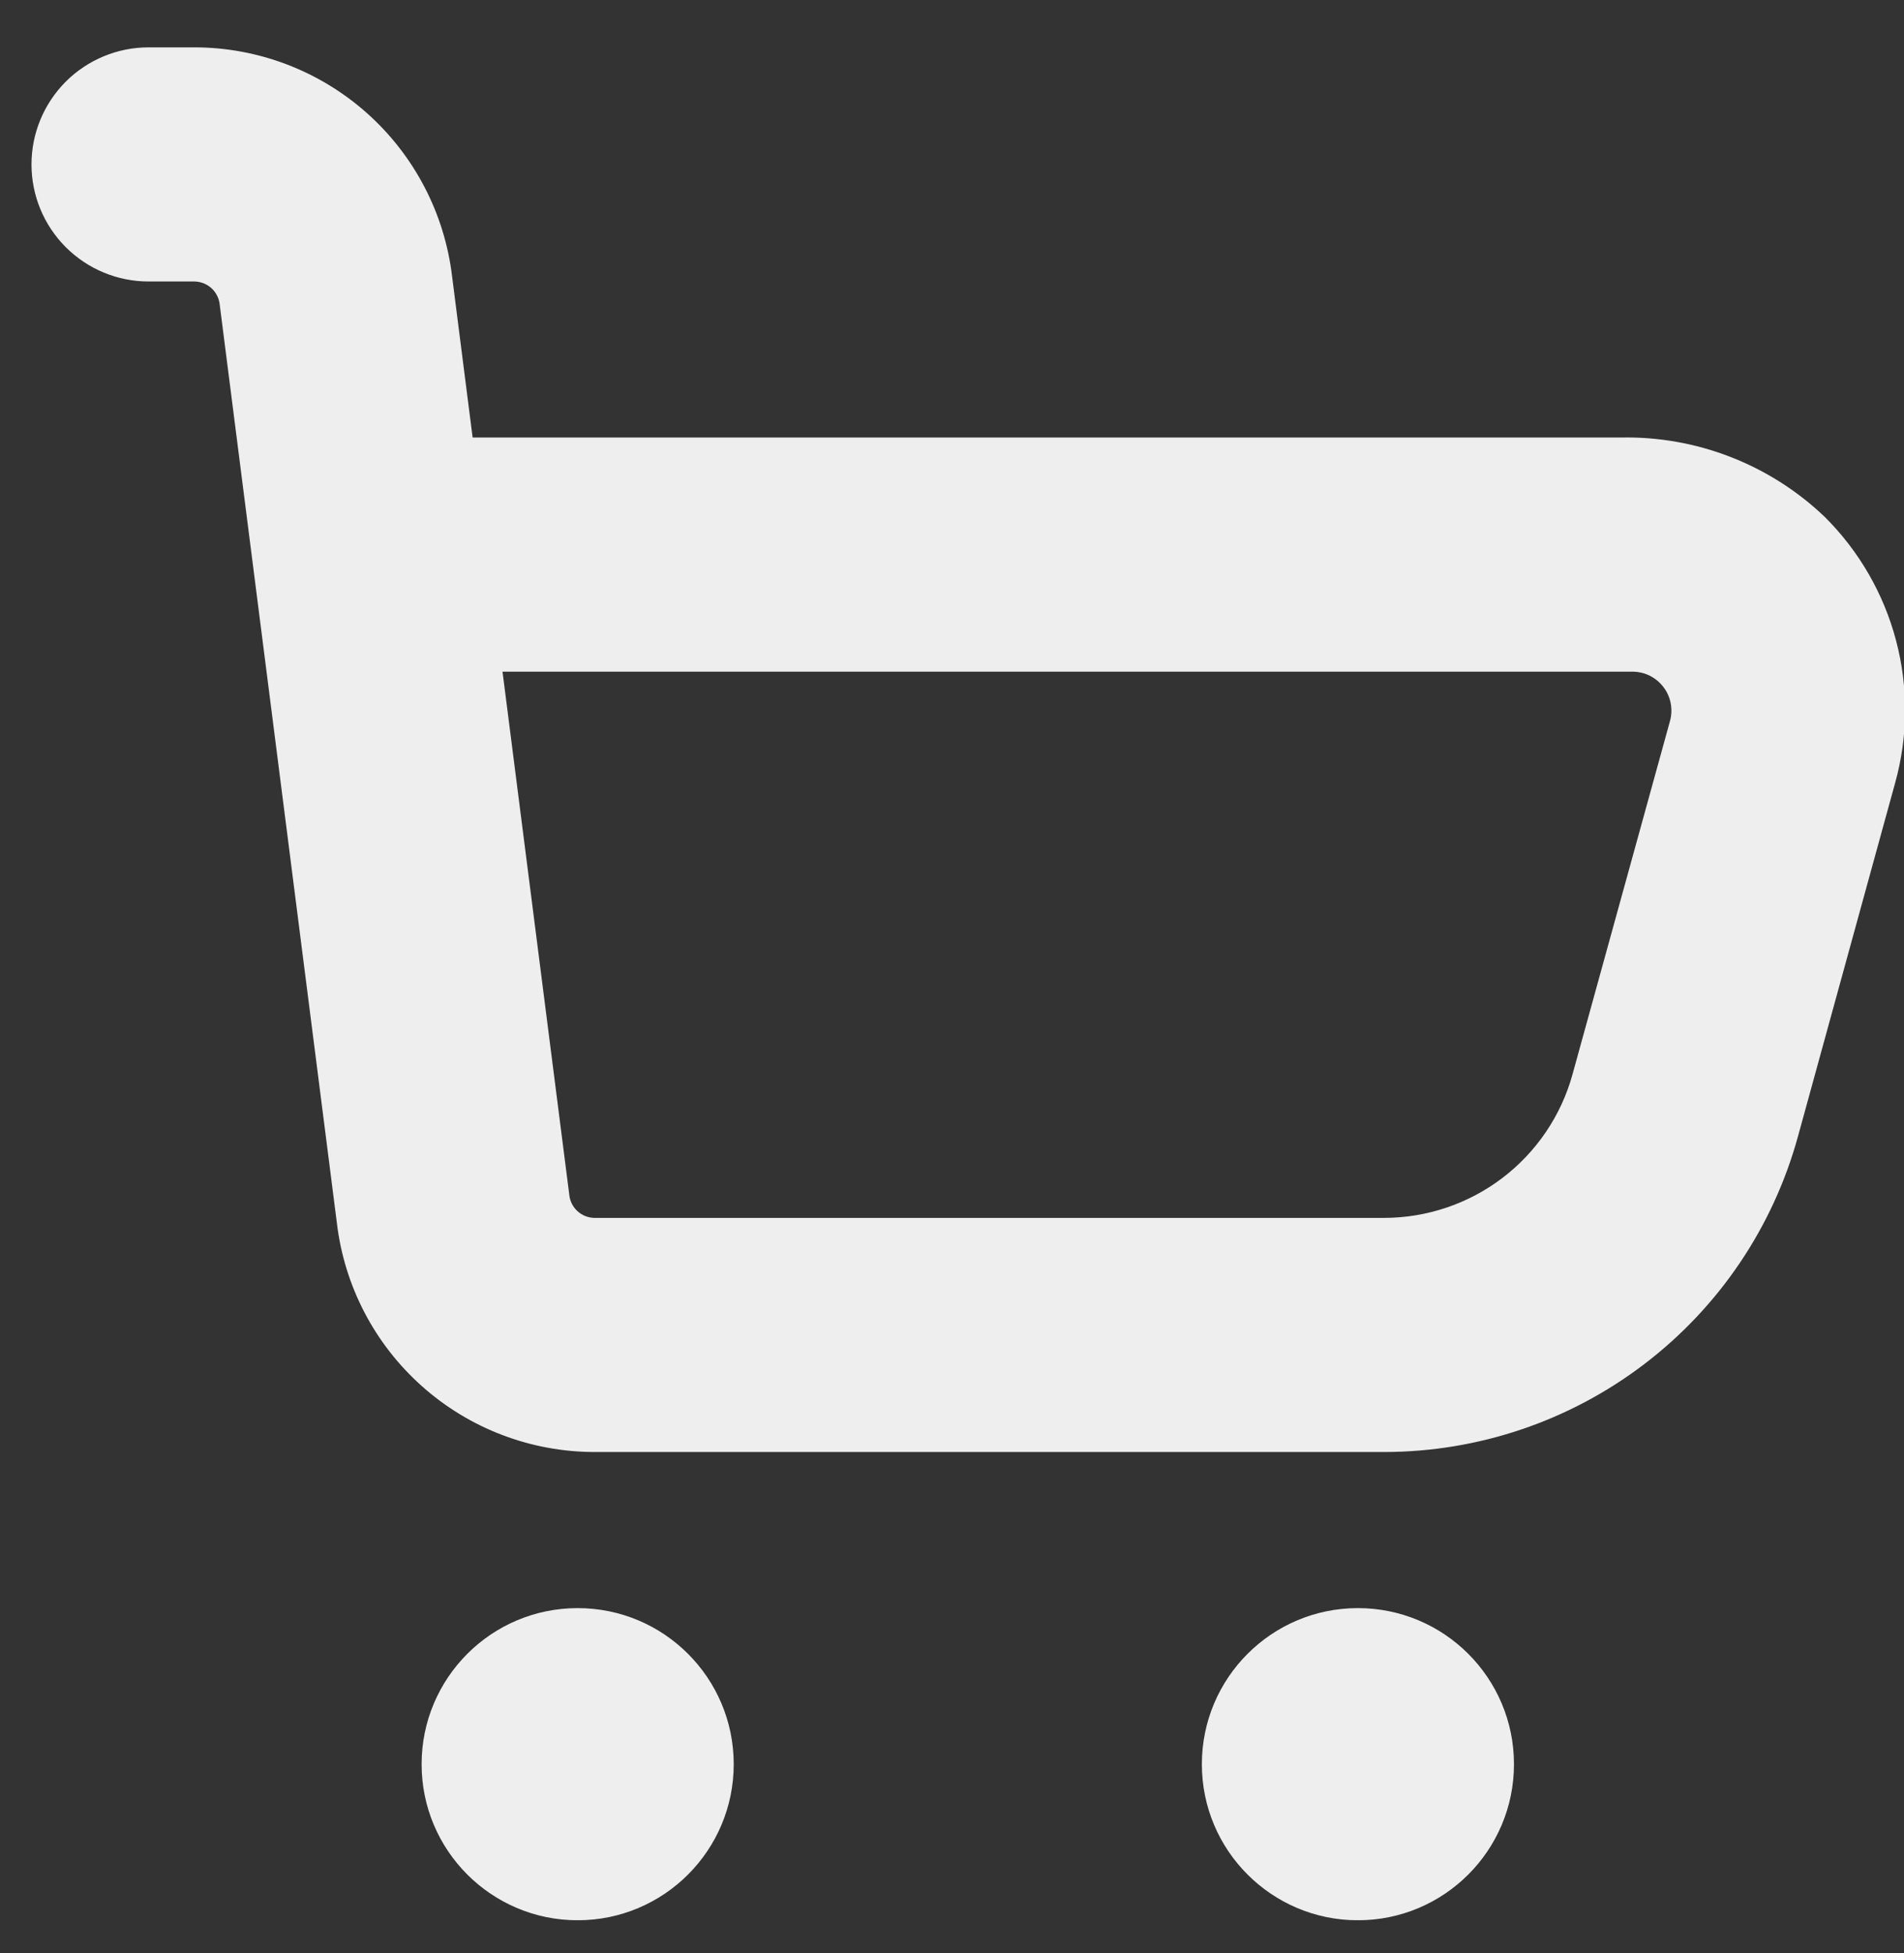 <svg width="39" height="40" viewBox="0 0 39 40" fill="none" xmlns="http://www.w3.org/2000/svg">
<rect x="0" y="0" width="39" height="40" fill="#333333" stroke="none"/>
<g clip-path="url(#clip0_2_76)">
<path d="M11.832 39.328C13.598 39.328 15.029 37.897 15.029 36.132C15.029 34.366 13.598 32.935 11.832 32.935C10.067 32.935 8.636 34.366 8.636 36.132C8.636 37.897 10.067 39.328 11.832 39.328Z" fill="#EEEEEE"/>
<path d="M27.814 39.328C29.58 39.328 31.011 37.897 31.011 36.132C31.011 34.366 29.58 32.935 27.814 32.935C26.049 32.935 24.618 34.366 24.618 36.132C24.618 37.897 26.049 39.328 27.814 39.328Z" fill="#EEEEEE"/>
<path d="M37.378 10.588C36.253 9.512 34.747 8.927 33.191 8.961H9.681L9.261 5.666C9.108 4.372 8.486 3.18 7.513 2.314C6.54 1.449 5.283 0.97 3.98 0.97L3.042 0.97C2.407 0.97 1.797 1.223 1.347 1.672C0.898 2.122 0.645 2.732 0.645 3.367H0.645C0.645 4.003 0.898 4.613 1.347 5.062C1.797 5.512 2.407 5.765 3.042 5.765H3.98C4.111 5.766 4.237 5.816 4.333 5.904C4.429 5.993 4.489 6.114 4.501 6.244L6.899 25.037C7.05 26.332 7.671 27.526 8.645 28.392C9.618 29.259 10.876 29.737 12.179 29.738H28.356C30.281 29.736 32.151 29.104 33.681 27.937C35.212 26.77 36.317 25.133 36.827 23.278L38.818 16.036C39.084 15.082 39.09 14.074 38.837 13.117C38.584 12.159 38.08 11.286 37.378 10.588ZM32.209 22.007C31.976 22.85 31.472 23.593 30.777 24.123C30.081 24.653 29.231 24.941 28.356 24.943H12.179C12.049 24.942 11.923 24.892 11.827 24.804C11.731 24.715 11.671 24.594 11.66 24.464L10.293 13.756H33.431C33.554 13.755 33.676 13.782 33.787 13.836C33.898 13.891 33.995 13.97 34.07 14.068C34.145 14.165 34.197 14.279 34.221 14.4C34.244 14.522 34.24 14.647 34.207 14.766L32.209 22.007Z" fill="#EEEEEE"/>
</g>
<defs>
<clipPath id="clip0_2_76">
<rect width="38.357" height="38.357" fill="white" transform="translate(0.645 0.97)"/>
</clipPath>
</defs>
</svg>
